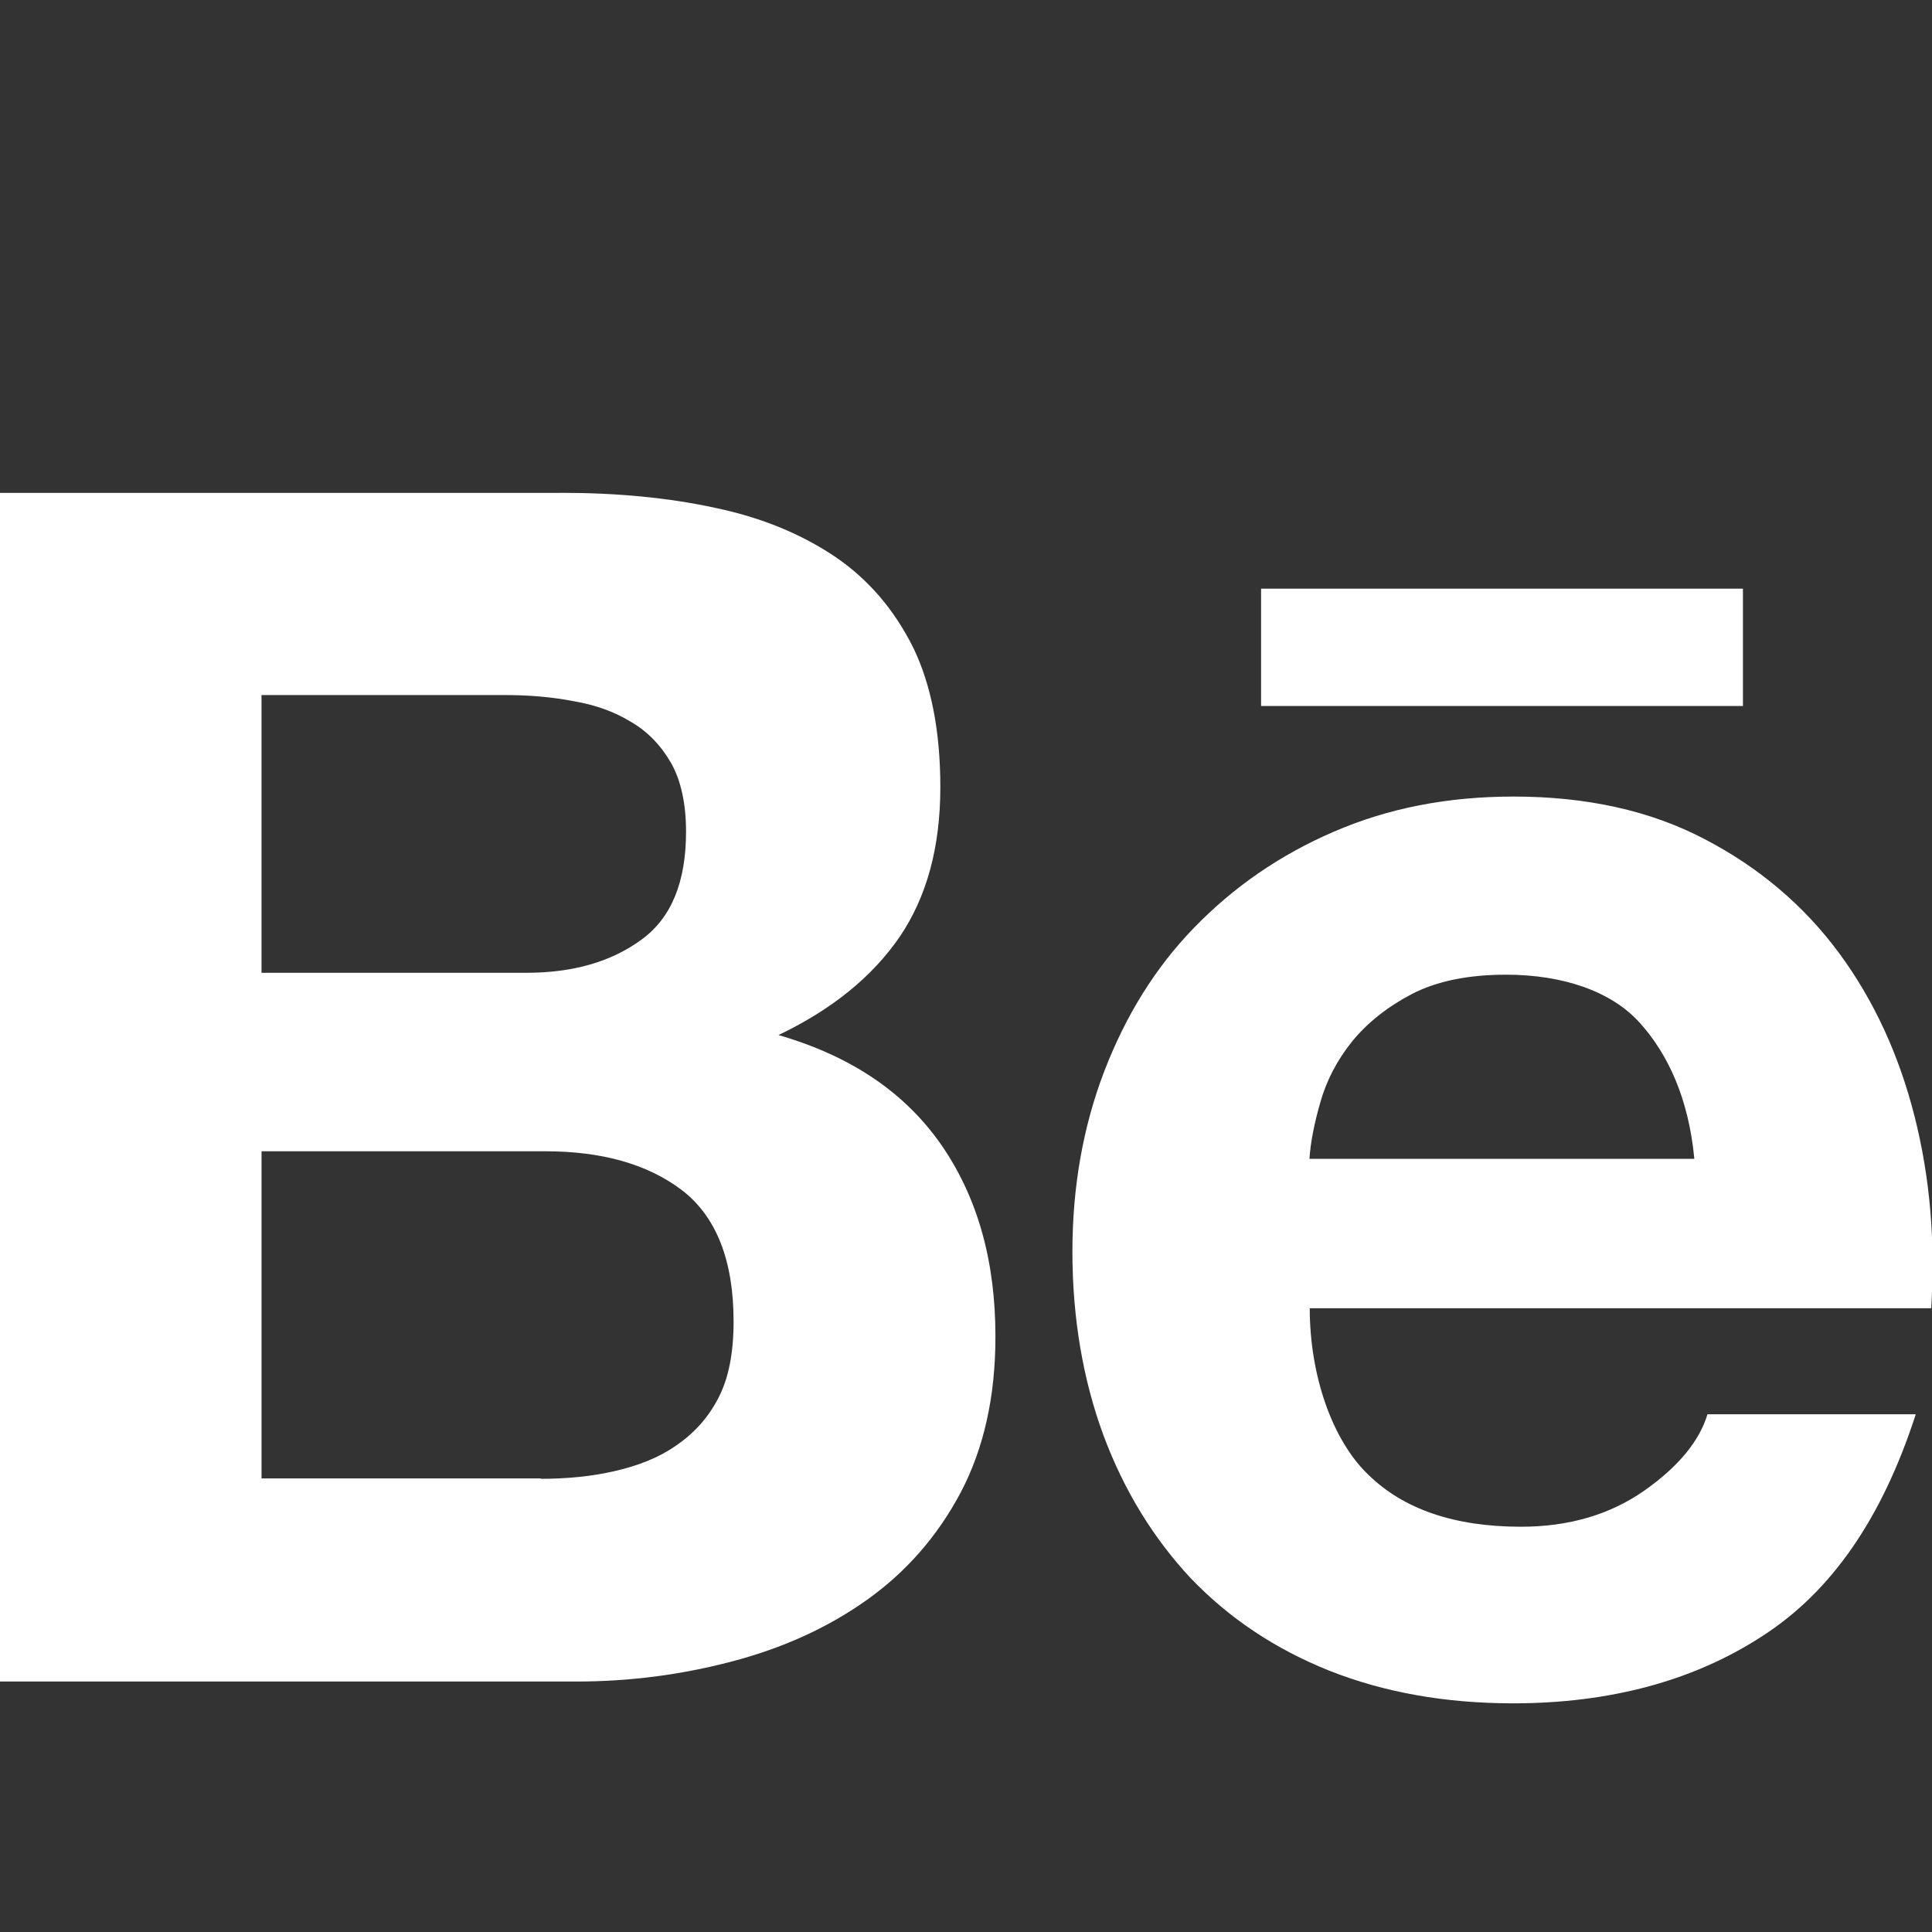 <?xml version="1.0" encoding="UTF-8" standalone="no"?>
<!-- Generated by IcoMoon.io -->

<svg
   xmlns:dc="http://purl.org/dc/elements/1.1/"
   xmlns:cc="http://creativecommons.org/ns#"
   xmlns:rdf="http://www.w3.org/1999/02/22-rdf-syntax-ns#"
   xmlns:svg="http://www.w3.org/2000/svg"
   xmlns="http://www.w3.org/2000/svg"
   xmlns:sodipodi="http://sodipodi.sourceforge.net/DTD/sodipodi-0.dtd"
   xmlns:inkscape="http://www.inkscape.org/namespaces/inkscape"
   version="1.1"
   width="64"
   height="64"
   viewBox="0 0 64 64"
   id="svg3336"
   inkscape:version="0.91 r13725"
   sodipodi:docname="behance.svg">
  <rect x="0" y="0" width="64" height="64" fill="#333333" stroke="none"/>
  <defs
     id="defs3346" />
  <sodipodi:namedview
     pagecolor="#ffffff"
     bordercolor="#666666"
     borderopacity="1"
     objecttolerance="10"
     gridtolerance="10"
     guidetolerance="10"
     inkscape:pageopacity="0"
     inkscape:pageshadow="2"
     inkscape:window-width="1920"
     inkscape:window-height="1017"
     id="namedview3344"
     showgrid="false"
     inkscape:zoom="2.8284271"
     inkscape:cx="-85.974655"
     inkscape:cy="13.071478"
     inkscape:window-x="-8"
     inkscape:window-y="-8"
     inkscape:window-maximized="1"
     inkscape:current-layer="svg3336" />
  <path
     d="m 18.563,16.325 c 1.887,0 3.587,0.162 5.137,0.5 1.55,0.325 2.863,0.875 3.975,1.625 1.1,0.75 1.95,1.75 2.575,3 0.6,1.238 0.9,2.788 0.9,4.625 0,1.988 -0.45,3.637 -1.35,4.963 -0.913,1.325 -2.238,2.4 -4.012,3.25 2.425,0.7 4.213,1.925 5.412,3.663 1.2,1.75 1.775,3.85 1.775,6.325 0,2 -0.388,3.712 -1.15,5.163 -0.775,1.462 -1.825,2.65 -3.113,3.563 -1.3,0.925 -2.8,1.6 -4.475,2.038 -1.663,0.438 -3.375,0.663 -5.15,0.663 l -19.087,0 0,-39.375 18.563,0 z m -1.125,15.9 c 1.538,0 2.813,-0.363 3.813,-1.1 1,-0.725 1.475,-1.925 1.475,-3.575 0,-0.913 -0.163,-1.675 -0.488,-2.262 -0.337,-0.587 -0.775,-1.05 -1.337,-1.375 -0.55,-0.337 -1.175,-0.563 -1.913,-0.688 -0.712,-0.137 -1.462,-0.2 -2.225,-0.2 l -8.1,0 0,9.2 8.775,0 z m 0.475,16.762 c 0.85,0 1.663,-0.075 2.425,-0.25 0.775,-0.175 1.462,-0.438 2.038,-0.837 0.575,-0.388 1.063,-0.9 1.413,-1.575 0.35,-0.663 0.512,-1.513 0.512,-2.55 0,-2.025 -0.575,-3.475 -1.712,-4.35 -1.137,-0.862 -2.65,-1.288 -4.525,-1.288 l -9.4,0 0,10.837 9.25,0 z"
     id="path3338"
     style="opacity:1;fill:#ffffff;fill-opacity:1"
     inkscape:connector-curvature="0" />
  <path
     d="m 45.325,48.85 c 1.175,1.15 2.862,1.725 5.063,1.725 1.575,0 2.95,-0.4 4.087,-1.2 1.137,-0.8 1.825,-1.65 2.087,-2.525 l 6.9,0 c -1.112,3.438 -2.788,5.875 -5.087,7.35 -2.263,1.475 -5.038,2.225 -8.25,2.225 -2.25,0 -4.263,-0.362 -6.075,-1.075 -1.813,-0.725 -3.325,-1.737 -4.6,-3.063 -1.237,-1.325 -2.212,-2.9 -2.9,-4.75 -0.675,-1.837 -1.025,-3.875 -1.025,-6.075 0,-2.138 0.35,-4.125 1.05,-5.962 0.712,-1.85 1.688,-3.438 2.987,-4.775 1.299,-1.337 2.825,-2.4 4.625,-3.175 1.788,-0.775 3.763,-1.163 5.95,-1.163 2.413,0 4.525,0.462 6.337,1.413 1.8,0.938 3.288,2.2 4.45,3.775 1.162,1.575 1.987,3.387 2.5,5.412 0.513,2.025 0.688,4.138 0.55,6.35 l -20.587,0 c 0,2.237 0.75,4.375 1.938,5.513 z M 54.313,33.875 C 53.388,32.85 51.8,32.288 49.888,32.288 c -1.25,0 -2.288,0.212 -3.112,0.637 -0.813,0.425 -1.475,0.95 -1.987,1.575 -0.5,0.625 -0.85,1.3 -1.05,2.013 -0.2,0.688 -0.325,1.325 -0.362,1.875 l 12.75,0 c -0.188,-2 -0.875,-3.475 -1.813,-4.512 z"
     id="path3340"
     style="fill:#ffffff;fill-opacity:1"
     inkscape:connector-curvature="0" />
  <path
     d="m 41.775,19.5 15.962,0 0,3.887 -15.962,0 0,-3.887 z"
     id="path3342"
     style="fill:#ffffff;fill-opacity:1"
     inkscape:connector-curvature="0" />
</svg>
